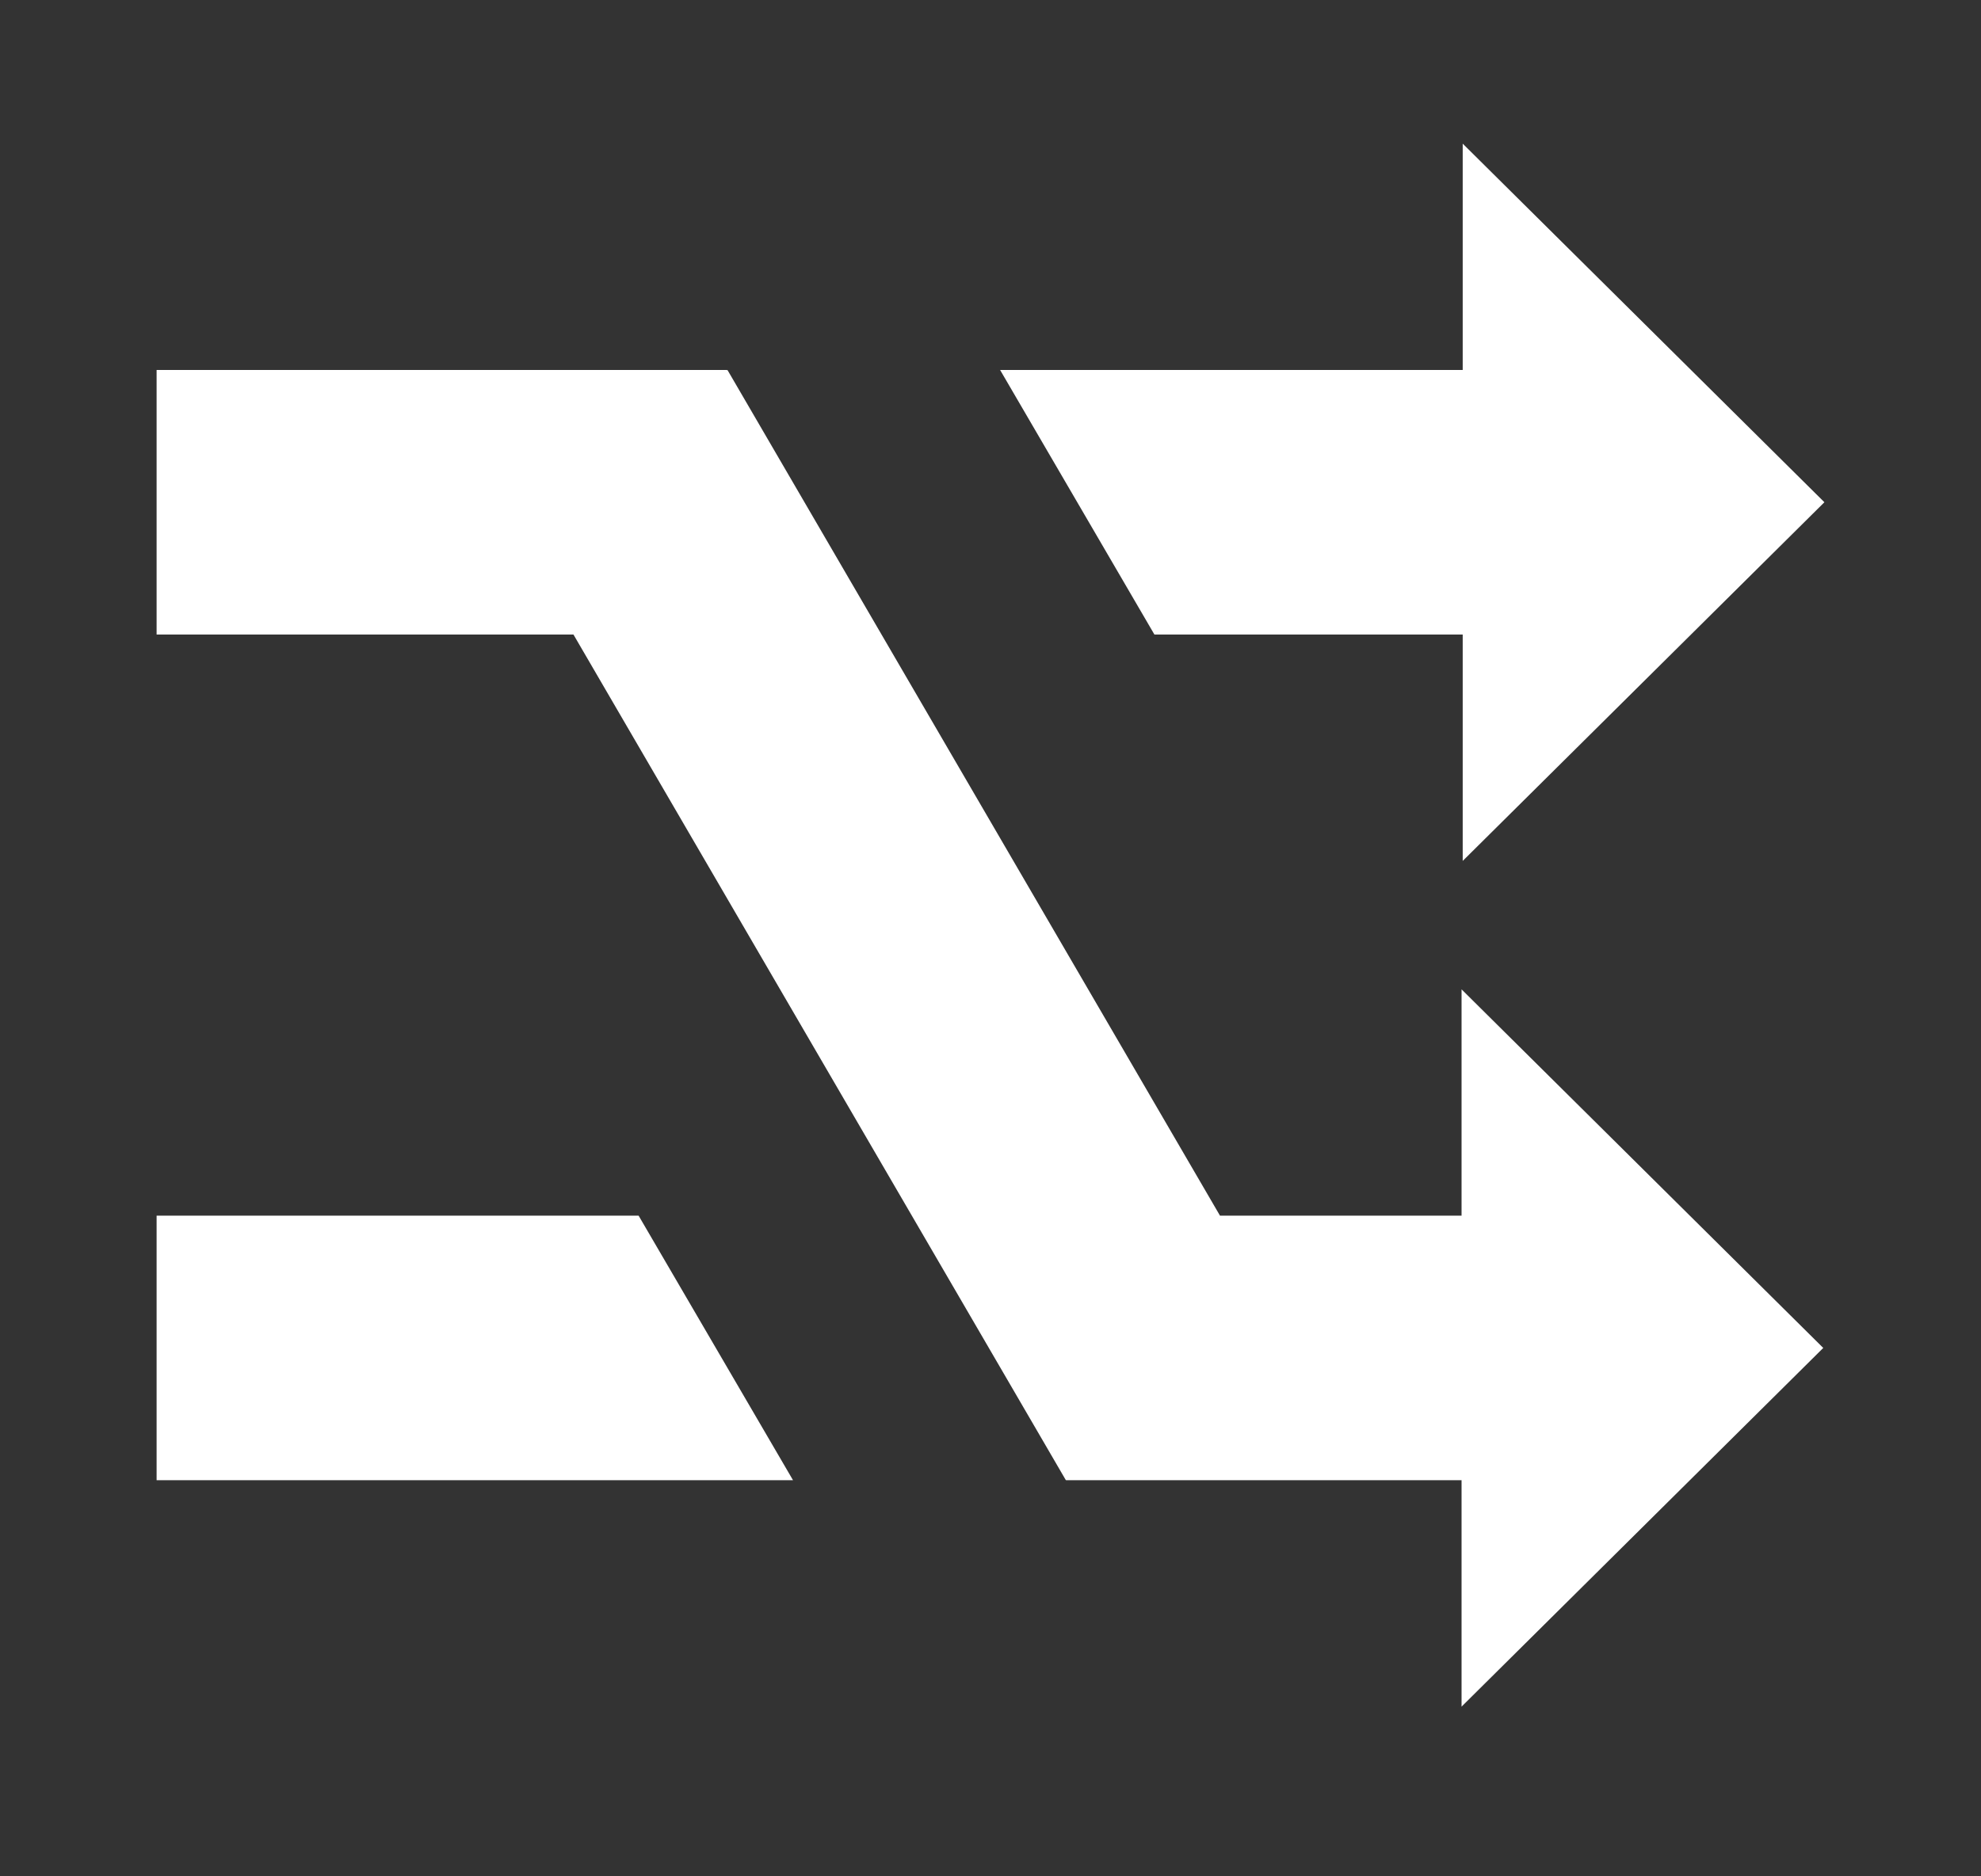 ﻿<svg version="1.1" xmlns="http://www.w3.org/2000/svg" xmlns:xlink="http://www.w3.org/1999/xlink" width="19" height="18"><rect width="100%" height="100%" fill="#333333" stroke="none"/><defs/><g><path fill="rgb(255,255,255)" stroke="none" paint-order="stroke fill markers" fill-rule="evenodd" d=" M 14.018 11.662 C 14.018 11.662 11.701 11.662 11.701 11.662 C 11.701 11.662 6.977 3.549 6.977 3.549 C 6.977 3.549 6.972 3.553 6.972 3.553 C 6.972 3.553 6.972 3.549 6.972 3.549 C 6.972 3.549 1.502 3.549 1.502 3.549 C 1.502 3.549 1.502 6.087 1.502 6.087 C 1.502 6.087 5.5 6.087 5.5 6.087 C 5.5 6.087 10.223 14.2 10.223 14.2 C 10.223 14.2 10.226 14.198 10.226 14.198 C 10.226 14.198 10.226 14.2 10.226 14.2 C 10.226 14.2 14.018 14.2 14.018 14.2 C 14.018 14.2 14.018 16.372 14.018 16.372 C 14.018 16.372 17.487 12.931 17.487 12.931 C 17.487 12.931 14.018 9.491 14.018 9.491 C 14.018 9.491 14.018 11.662 14.018 11.662 Z M 14.029 6.087 C 14.029 6.087 14.029 8.259 14.029 8.259 C 14.029 8.259 17.498 4.818 17.498 4.818 C 17.498 4.818 14.029 1.378 14.029 1.378 C 14.029 1.378 14.029 3.549 14.029 3.549 C 14.029 3.549 9.592 3.549 9.592 3.549 C 9.592 3.549 11.072 6.087 11.072 6.087 C 11.072 6.087 14.029 6.087 14.029 6.087 Z M 1.502 11.662 C 1.502 11.662 1.502 14.2 1.502 14.2 C 1.502 14.2 7.606 14.2 7.606 14.2 C 7.606 14.2 6.125 11.662 6.125 11.662 C 6.125 11.662 1.502 11.662 1.502 11.662 Z"/></g></svg>